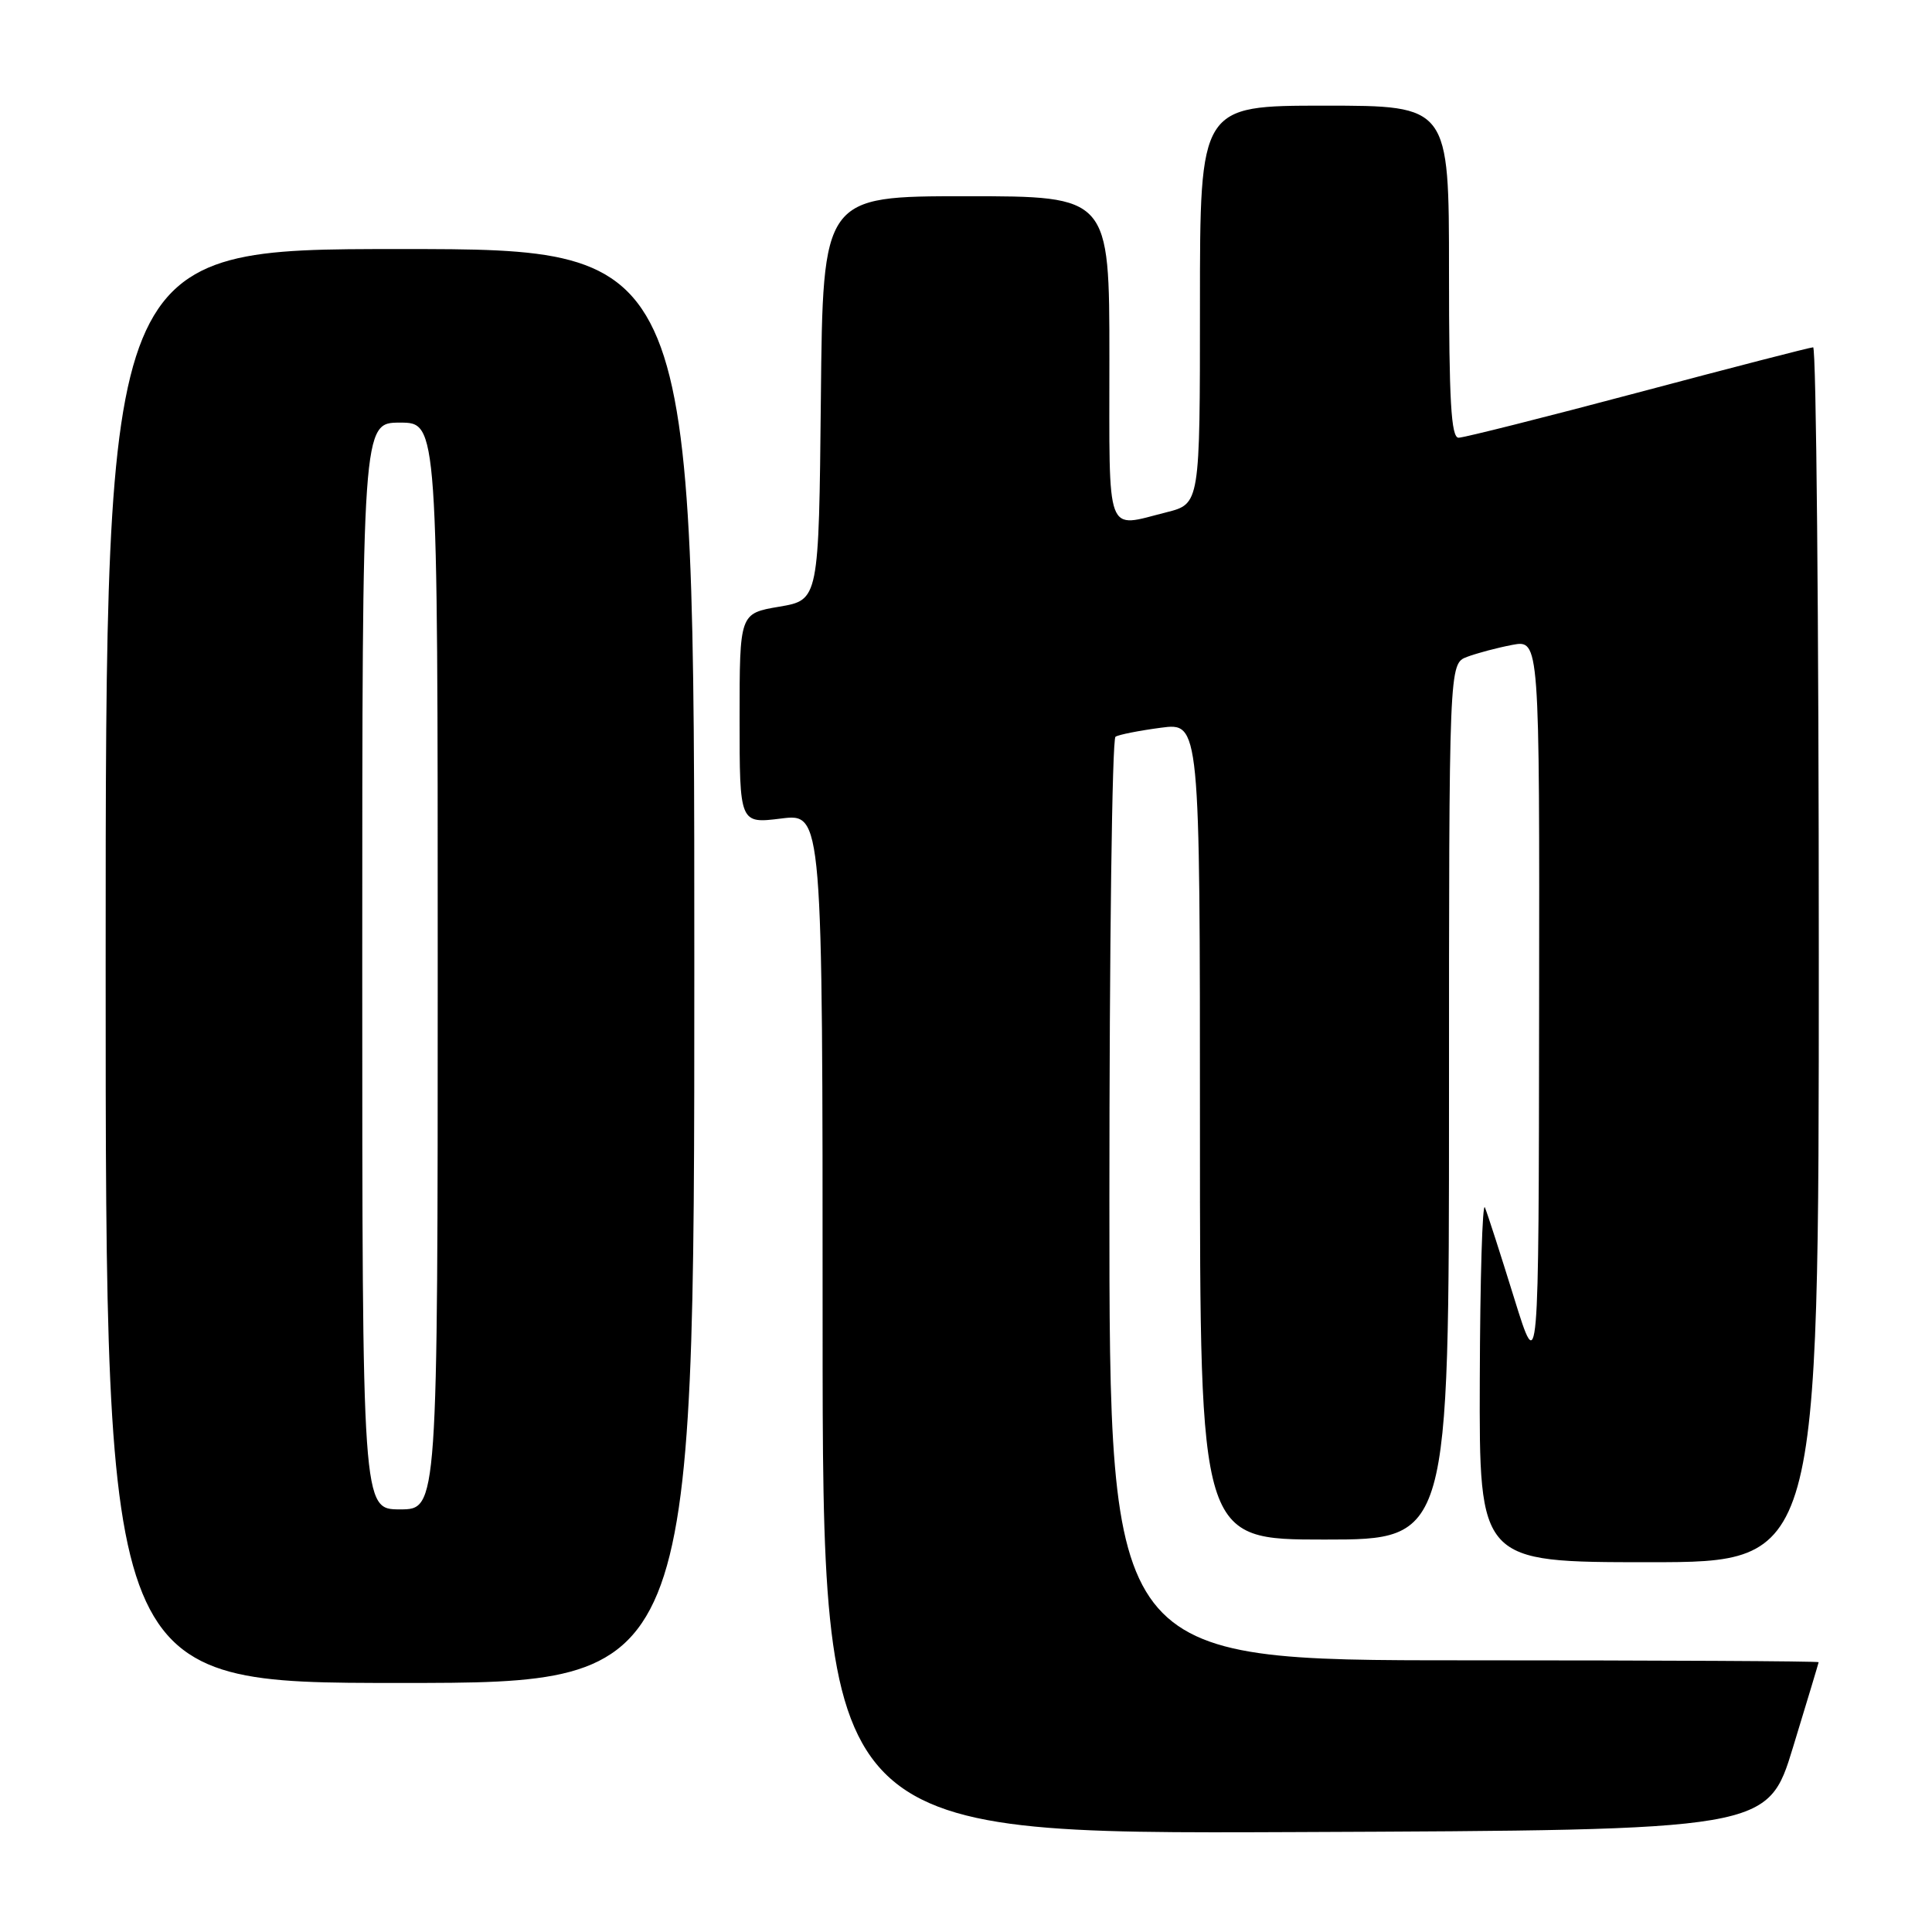 <?xml version="1.0" encoding="UTF-8" standalone="no"?>
<!DOCTYPE svg PUBLIC "-//W3C//DTD SVG 1.1//EN" "http://www.w3.org/Graphics/SVG/1.1/DTD/svg11.dtd" >
<svg xmlns="http://www.w3.org/2000/svg" xmlns:xlink="http://www.w3.org/1999/xlink" version="1.1" viewBox="0 0 256 256">
 <g >
 <path fill="currentColor"
d=" M 237.59 231.50 C 239.44 225.45 240.96 220.39 240.98 220.25 C 240.99 220.11 219.85 220.00 194.00 220.00 C 147.00 220.00 147.00 220.00 147.00 159.06 C 147.00 125.54 147.36 97.89 147.81 97.62 C 148.25 97.34 150.95 96.81 153.81 96.43 C 159.00 95.74 159.00 95.74 159.00 149.87 C 159.00 204.00 159.00 204.00 175.50 204.00 C 192.00 204.00 192.00 204.00 192.00 145.98 C 192.00 87.95 192.00 87.95 194.39 87.04 C 195.71 86.54 198.41 85.83 200.39 85.45 C 204.00 84.78 204.00 84.78 203.94 133.64 C 203.89 182.50 203.89 182.50 200.63 172.00 C 198.84 166.22 197.10 160.82 196.76 160.00 C 196.43 159.18 196.12 169.41 196.08 182.75 C 196.00 207.00 196.00 207.00 218.50 207.00 C 241.00 207.00 241.00 207.00 241.00 126.50 C 241.00 82.22 240.66 46.01 240.25 46.02 C 239.84 46.03 229.38 48.73 217.02 52.02 C 204.65 55.31 193.96 58.00 193.27 58.00 C 192.28 58.00 192.00 53.09 192.00 36.00 C 192.00 14.00 192.00 14.00 175.50 14.00 C 159.00 14.00 159.00 14.00 159.00 40.38 C 159.00 66.76 159.00 66.76 154.56 67.88 C 146.41 69.93 147.00 71.53 147.00 47.50 C 147.00 26.00 147.00 26.00 128.02 26.00 C 109.03 26.00 109.03 26.00 108.77 52.75 C 108.50 79.50 108.50 79.50 103.25 80.39 C 98.00 81.28 98.00 81.28 98.00 95.21 C 98.00 109.14 98.00 109.14 103.50 108.46 C 109.00 107.77 109.00 107.77 109.00 175.39 C 109.00 243.02 109.00 243.02 171.62 242.76 C 234.24 242.50 234.24 242.50 237.59 231.50 Z  M 92.00 128.00 C 92.00 33.00 92.00 33.00 53.00 33.00 C 14.00 33.00 14.00 33.00 14.00 128.00 C 14.00 223.00 14.00 223.00 53.00 223.00 C 92.00 223.00 92.00 223.00 92.00 128.00 Z  M 48.00 128.00 C 48.00 56.00 48.00 56.00 53.00 56.00 C 58.00 56.00 58.00 56.00 58.00 128.00 C 58.00 200.00 58.00 200.00 53.00 200.00 C 48.00 200.00 48.00 200.00 48.00 128.00 Z "/>
</g>
</svg>